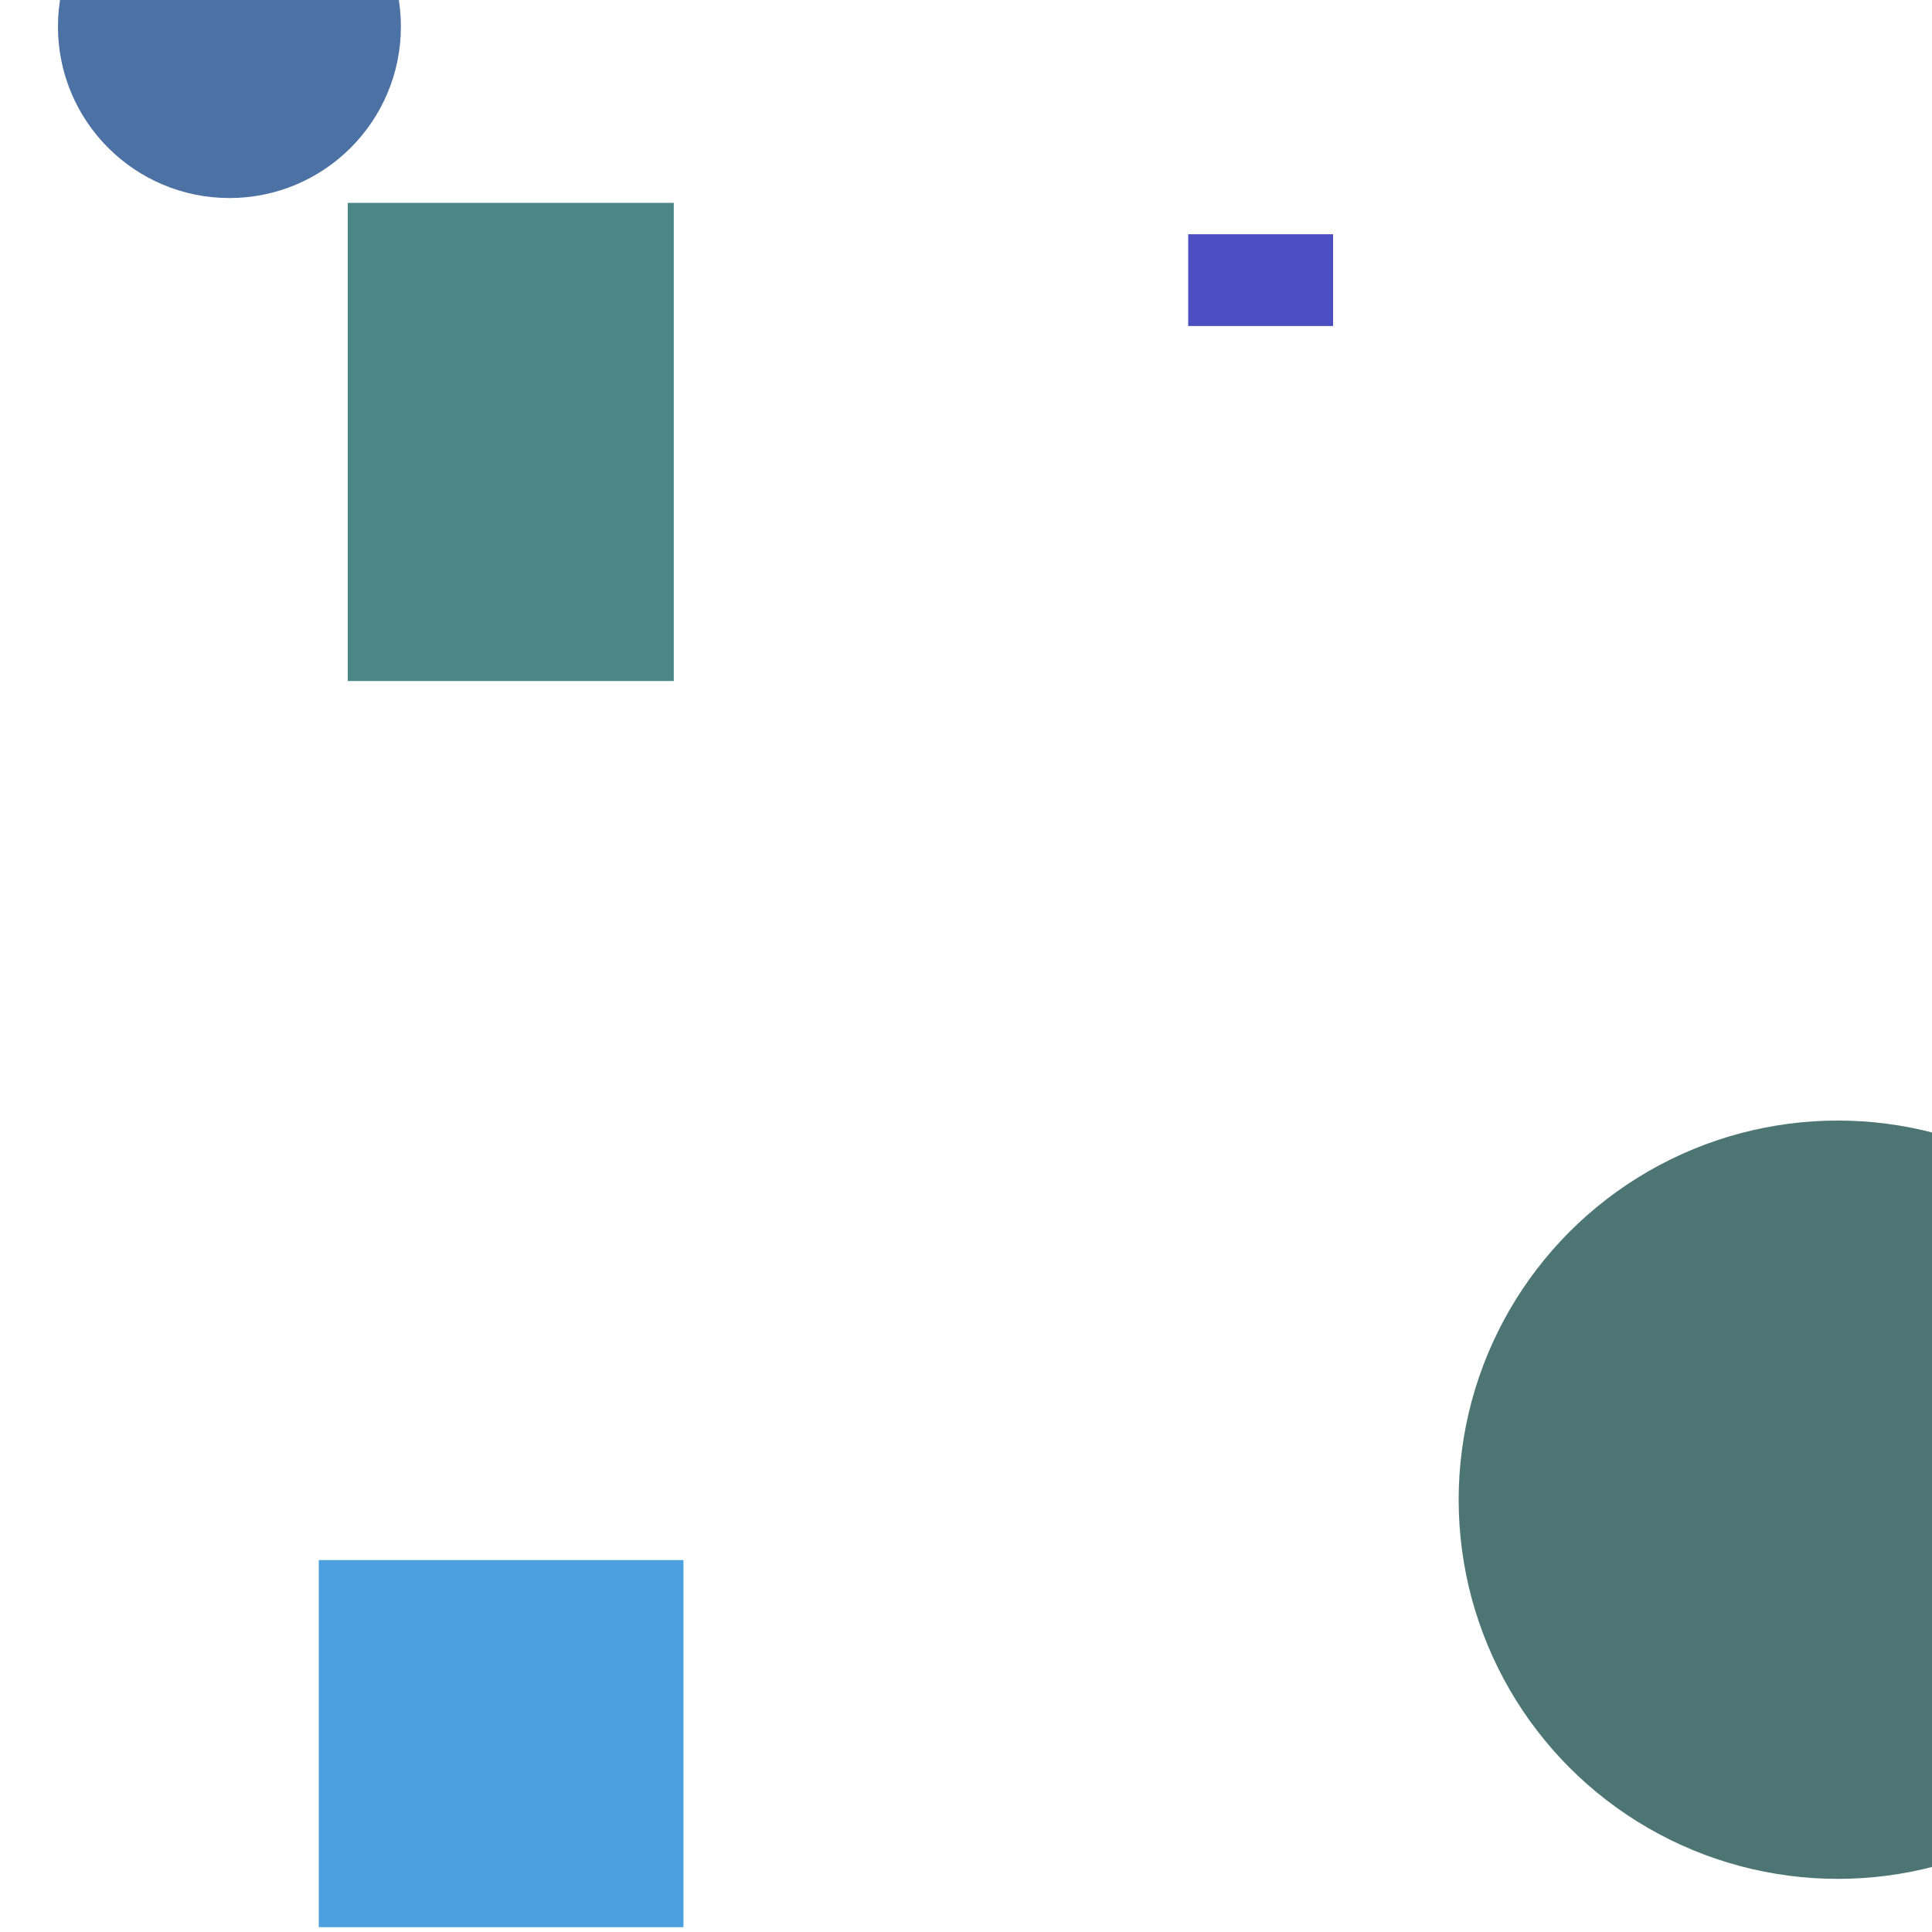 <?xml version="1.0" encoding="utf-8"?>
<svg width="800px" height="800px" viewBox="0 0 800 800" xmlns="http://www.w3.org/2000/svg">
<rect x="144" y="84" width="135" height="198" fill="#005554" fill-opacity="0.7" />
<rect x="132" y="646" width="151" height="152" fill="#0078D4" fill-opacity="0.7" />
<rect x="492" y="97" width="60" height="38" fill="#0004A8" fill-opacity="0.7" />
<circle cx="95" cy="11" r="71" fill="#00357F" fill-opacity="0.7" />
<circle cx="761" cy="621" r="157" fill="#003B39" fill-opacity="0.7" />
</svg>
